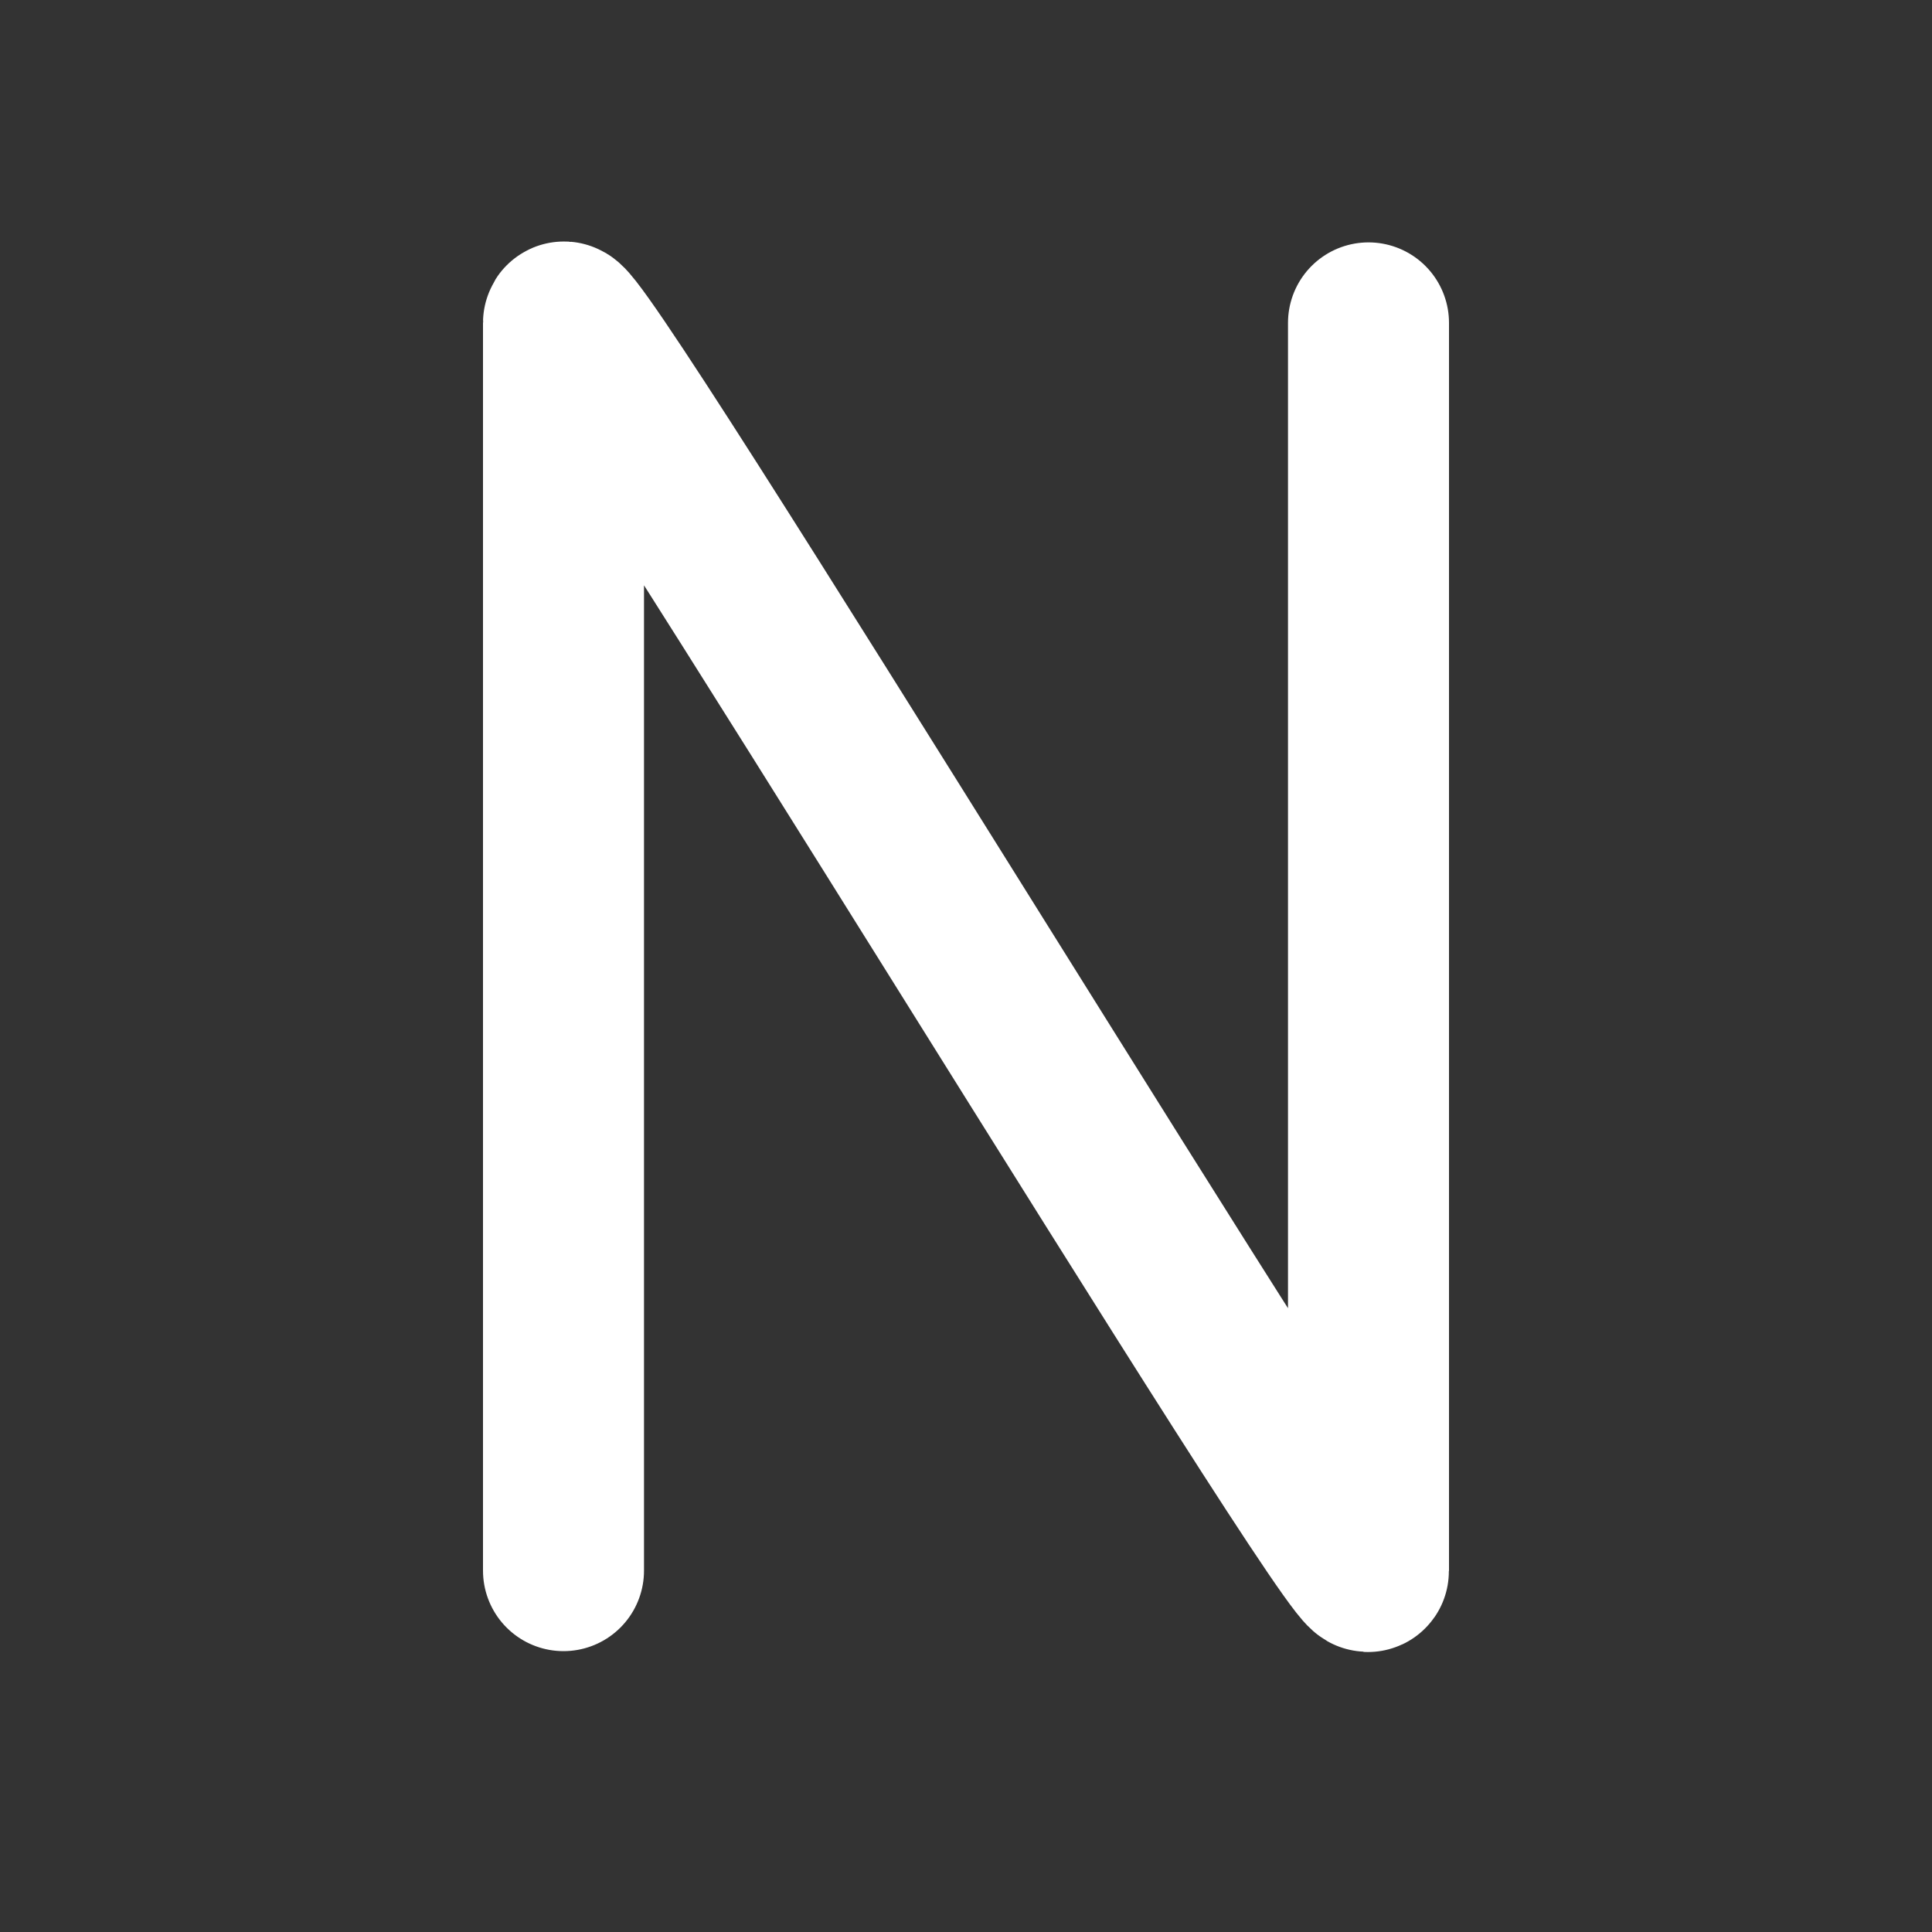 <svg width="24" height="24" viewBox="0 0 24 24" fill="none" xmlns="http://www.w3.org/2000/svg">
<rect x="0" y="0" width="24" height="24" fill="#333333" stroke="none"/>
<path d="M7 19.511C7 19.511 7 4.511 7 4.011C7 3.511 17 20.011 17 19.511C17 19.011 17 4.011 17 4.011" stroke="#ffffff" stroke-width="2" stroke-linecap="round"/>
</svg>
